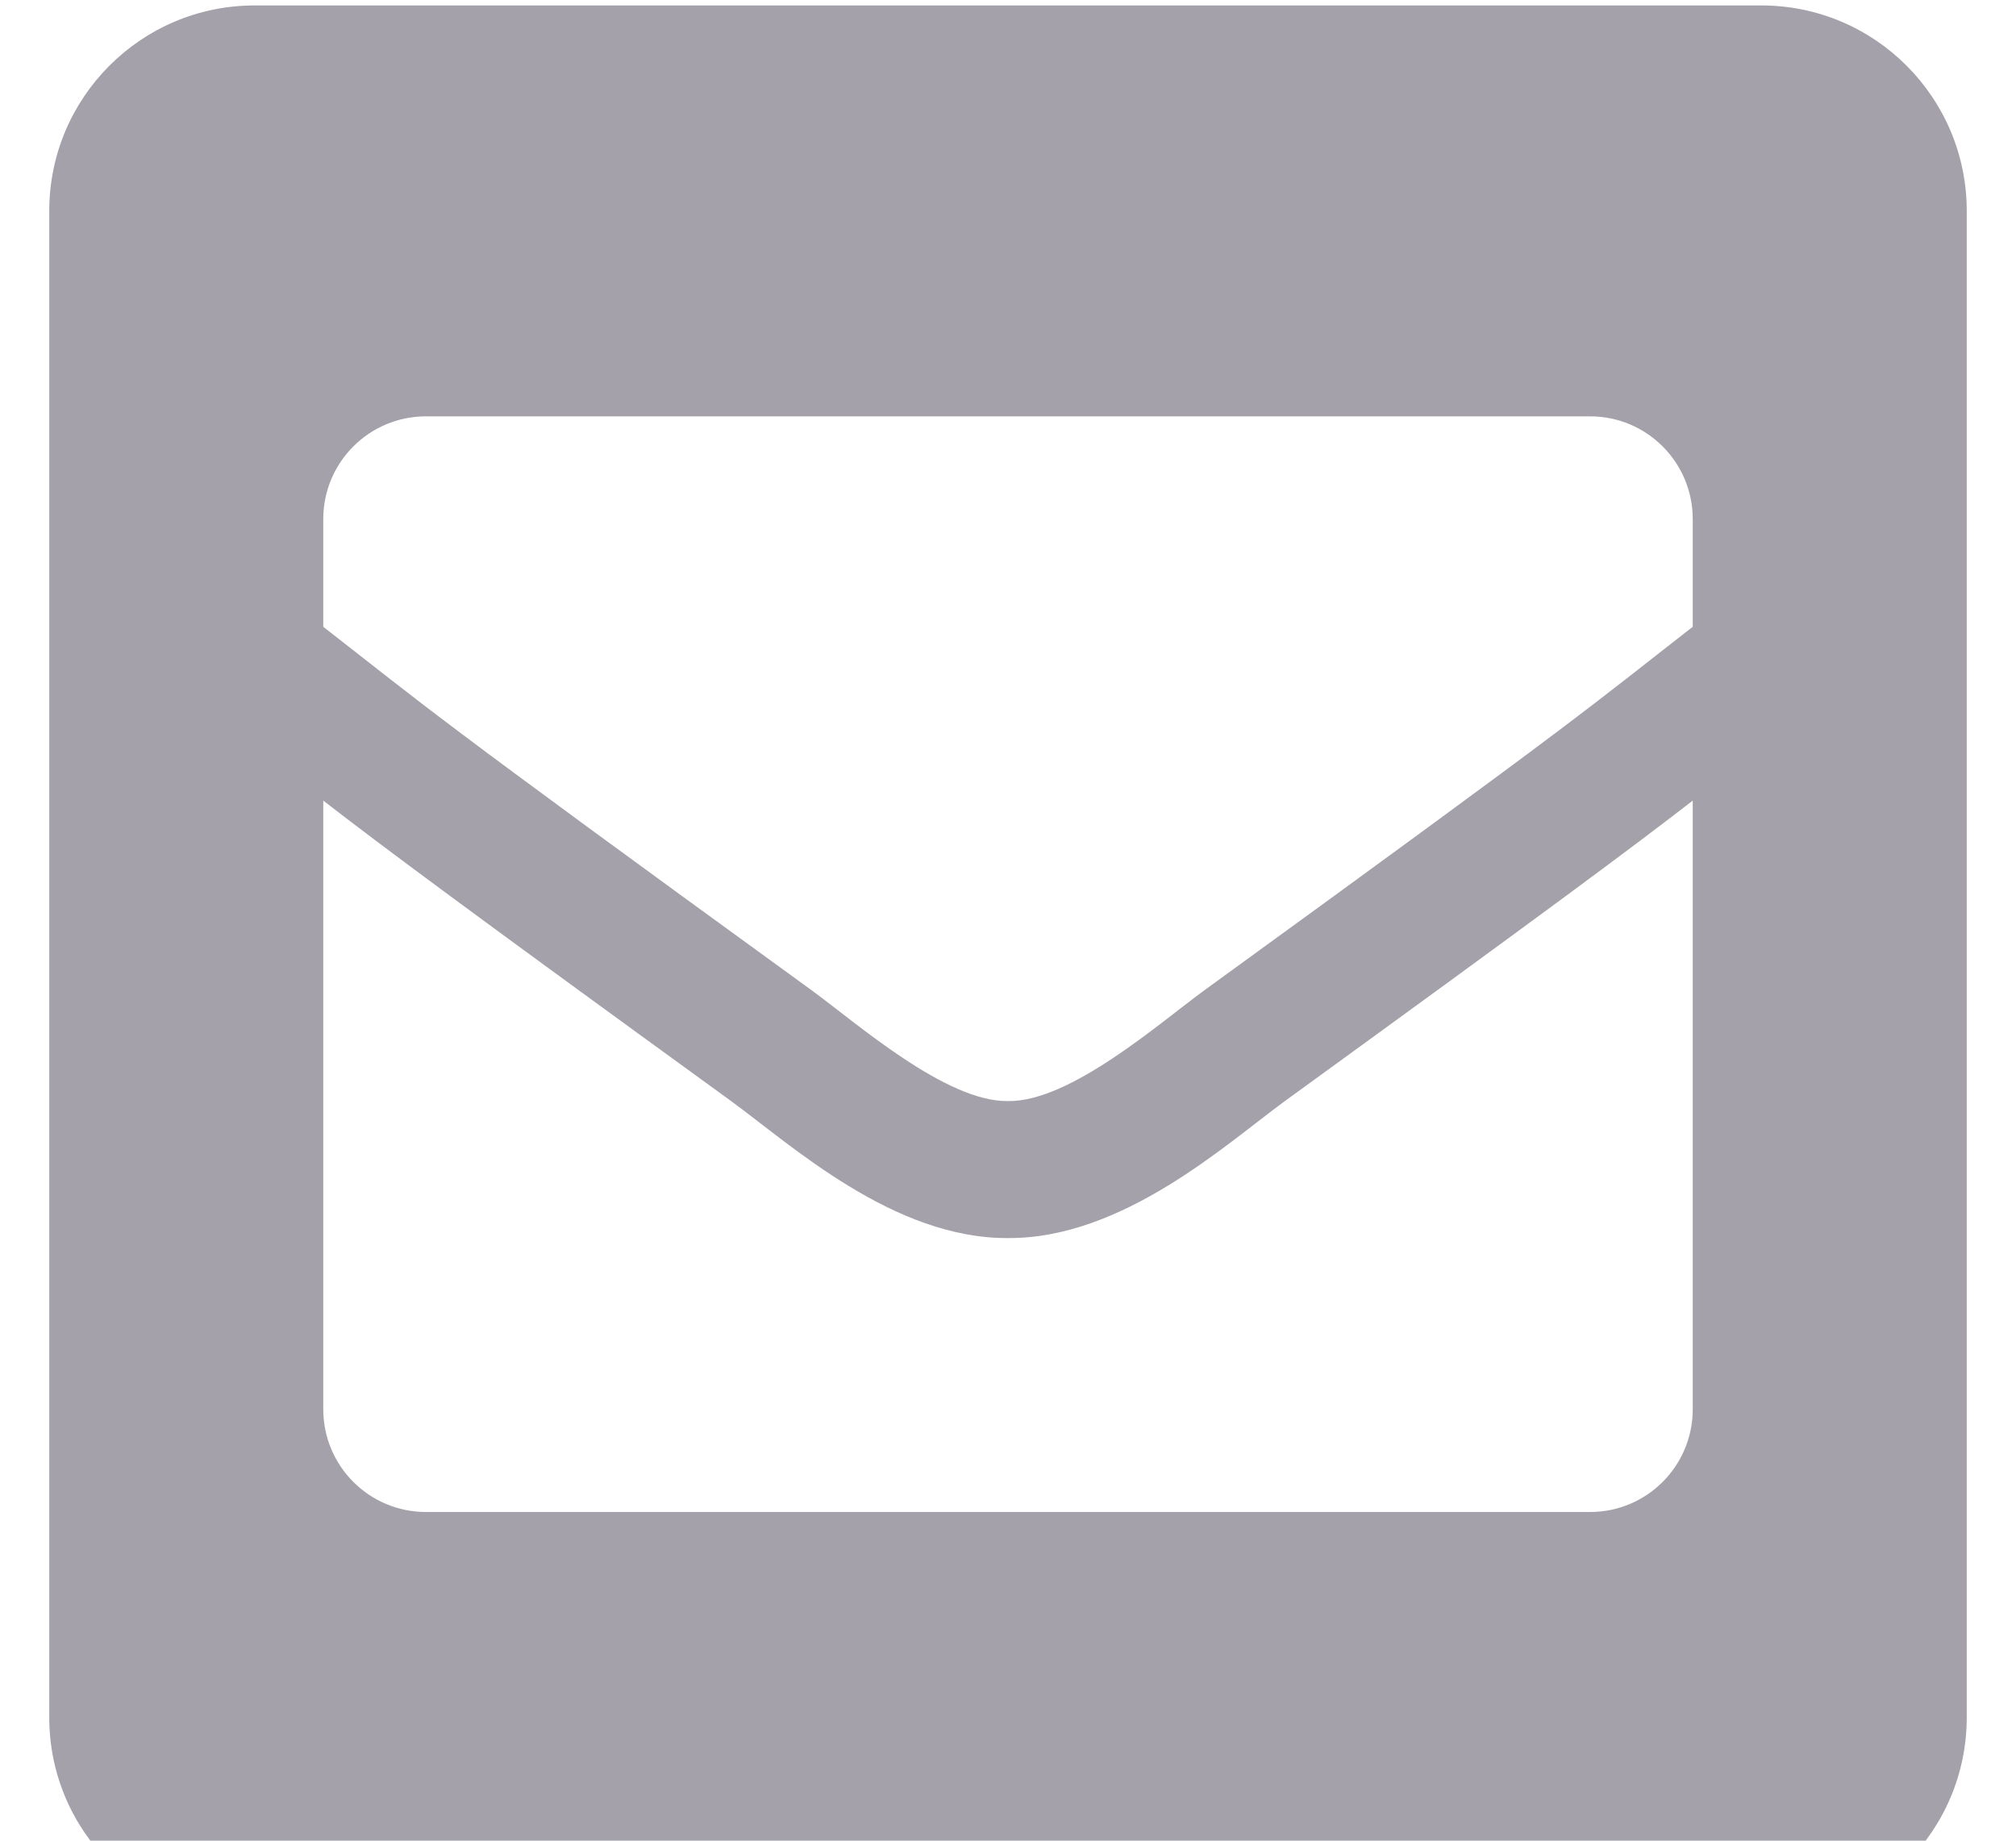 <svg width="23" height="21" viewBox="0 0 23 21" fill="none" xmlns="http://www.w3.org/2000/svg">
<path d="M20.094 0.062H2.906C1.612 0.062 0.562 1.112 0.562 2.406V19.594C0.562 20.888 1.612 21.938 2.906 21.938H20.094C21.388 21.938 22.438 20.888 22.438 19.594V2.406C22.438 1.112 21.388 0.062 20.094 0.062ZM9.26 11.298C4.831 8.084 4.877 8.076 3.688 7.151V5.922C3.688 5.275 4.212 4.75 4.859 4.75H18.141C18.788 4.75 19.312 5.275 19.312 5.922V7.151C18.122 8.077 18.168 8.085 13.74 11.298C13.228 11.672 12.208 12.573 11.5 12.562C10.792 12.573 9.773 11.672 9.26 11.298V11.298ZM19.312 9.134V16.078C19.312 16.725 18.788 17.25 18.141 17.25H4.859C4.212 17.25 3.688 16.725 3.688 16.078V9.134C4.369 9.661 5.315 10.366 8.341 12.562C9.032 13.067 10.195 14.132 11.5 14.125C12.813 14.132 13.992 13.049 14.66 12.561C17.685 10.366 18.631 9.661 19.312 9.134V9.134Z" fill="#A4A1AA"/>
</svg>
